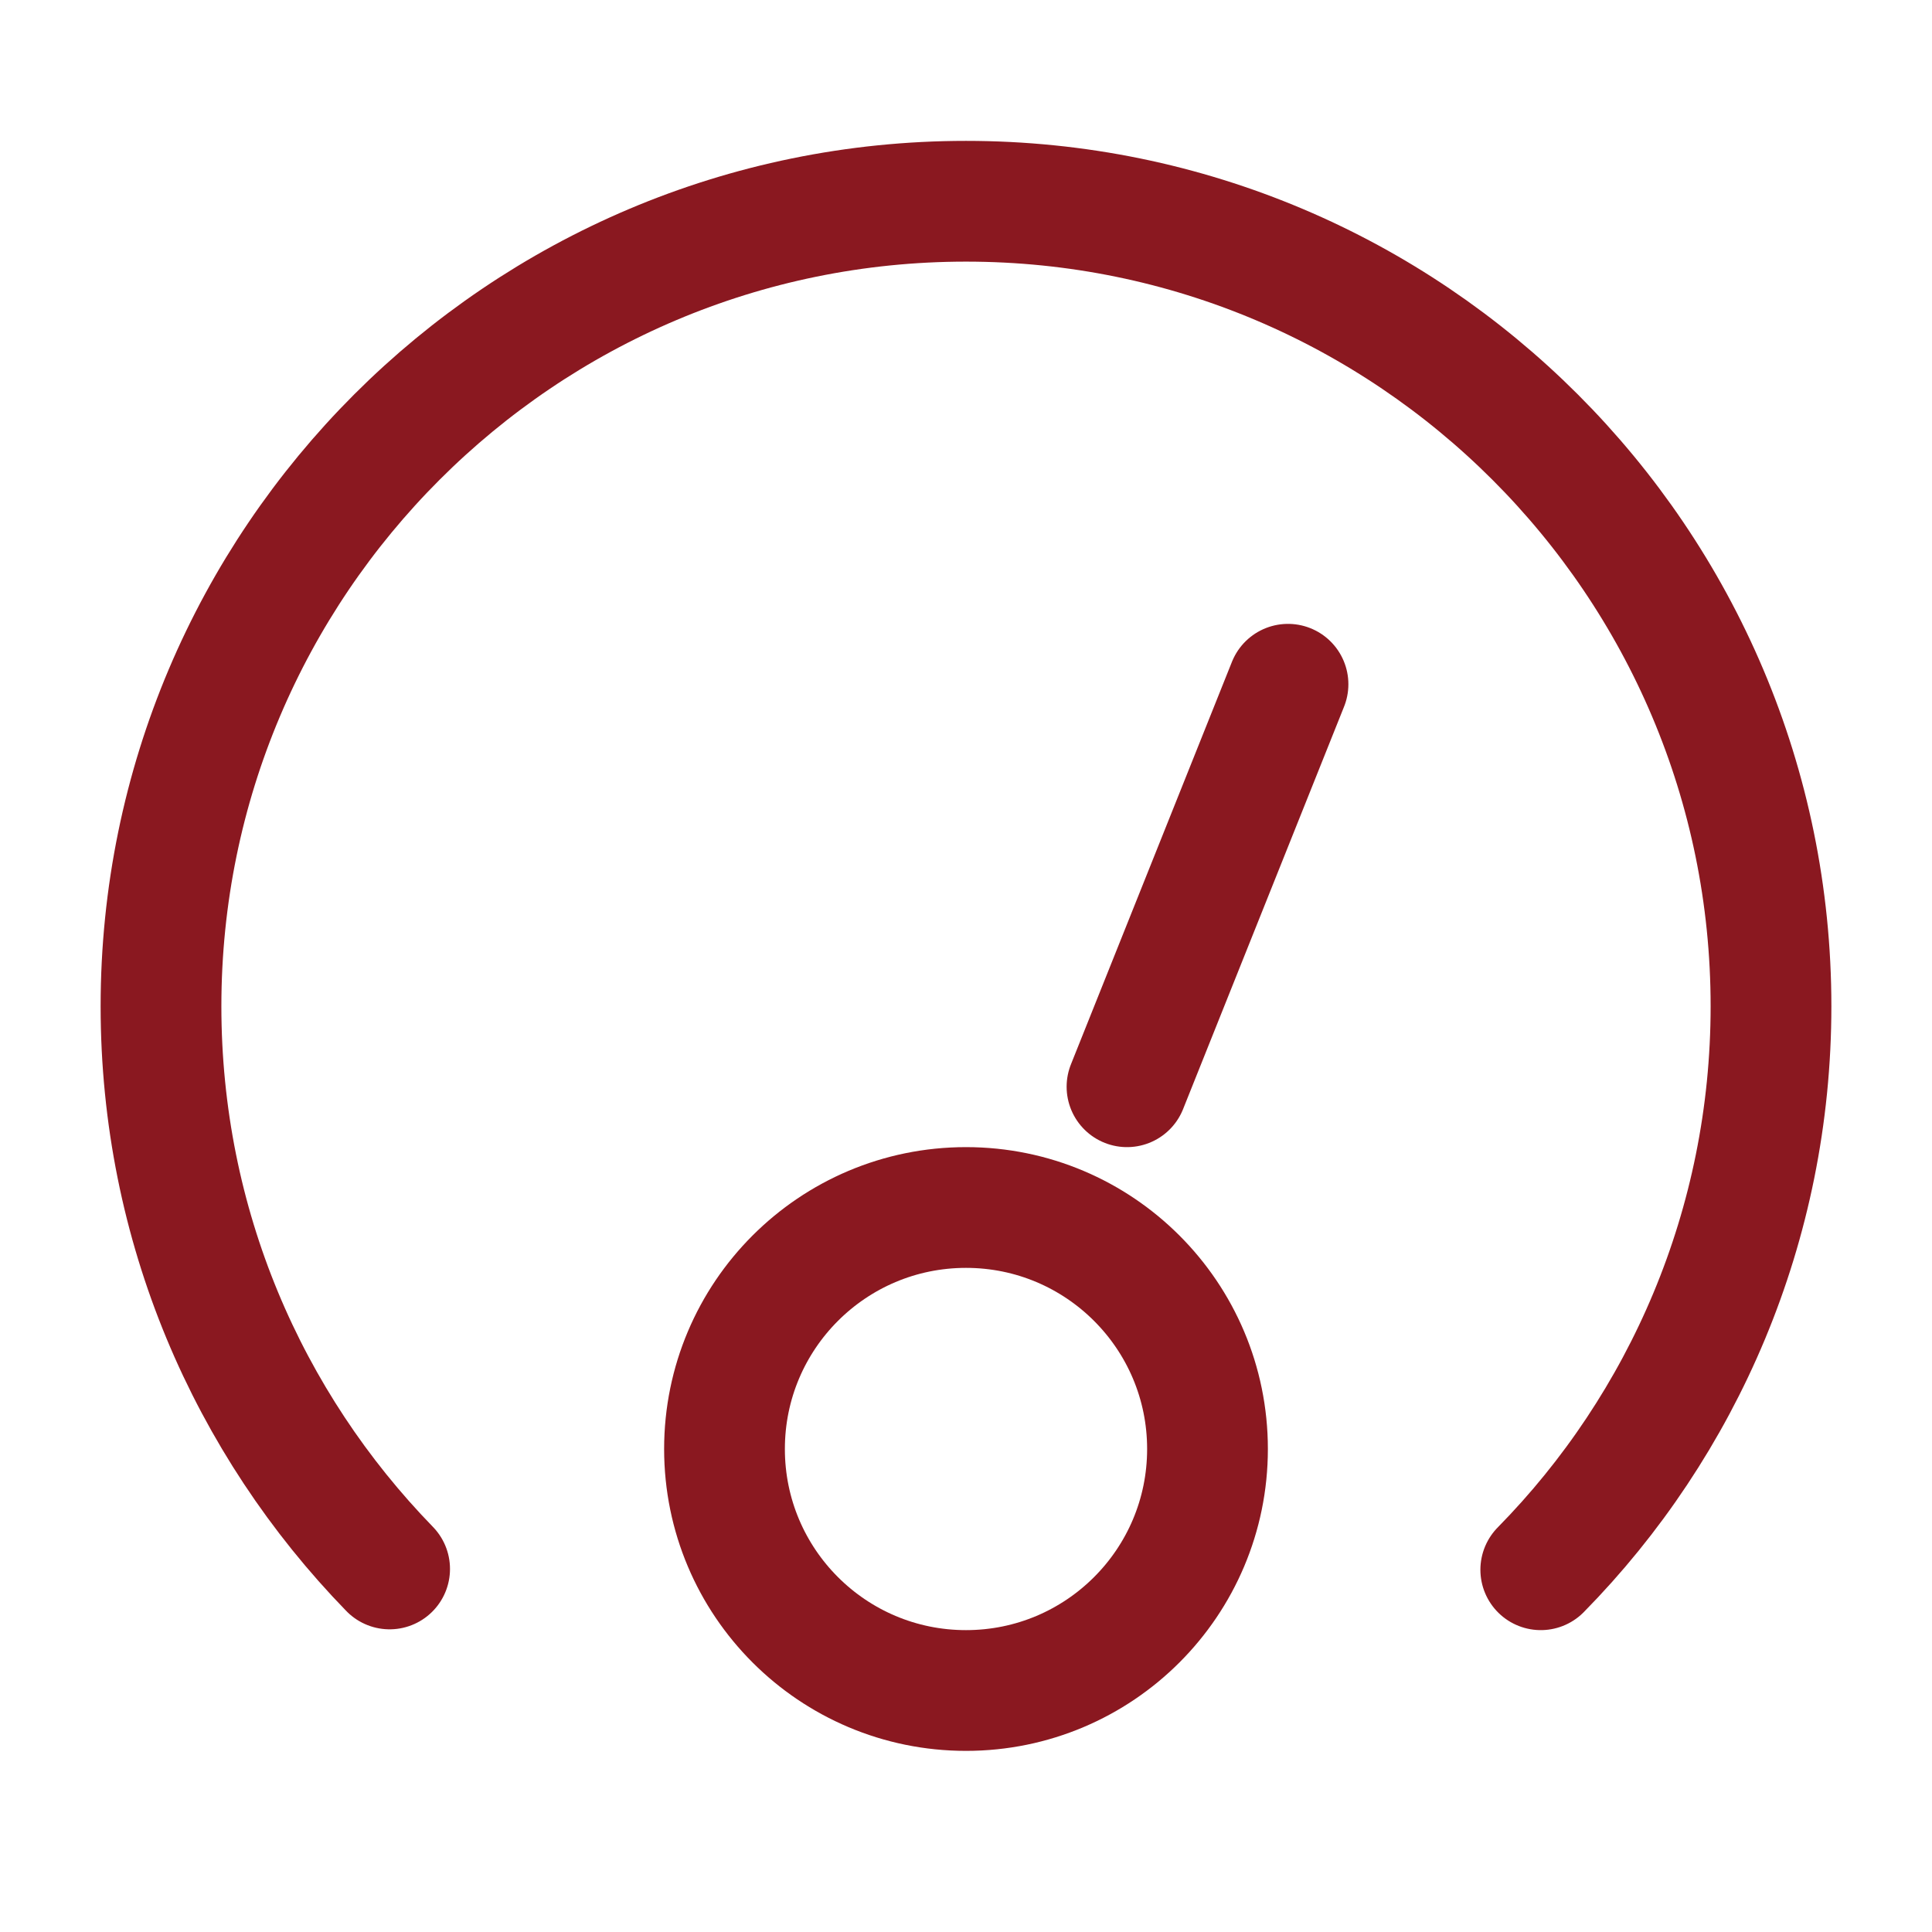 <svg width="24" height="24" viewBox="0 0 24 24" fill="none" xmlns="http://www.w3.org/2000/svg">
<path d="M19.14 19.5C20.91 17.7 22 15.22 22 12.5C22 6.98 17.52 2.5 12 2.5C6.48 2.5 2 6.98 2 12.5C2 15.22 3.08 17.68 4.84 19.49" stroke="#8A1820" stroke-width="1.5" stroke-miterlimit="10" stroke-linecap="round" stroke-linejoin="round"/>
<path d="M12 21C13.657 21 15 19.657 15 18C15 16.343 13.657 15 12 15C10.343 15 9 16.343 9 18C9 19.657 10.343 21 12 21Z" stroke="#8A1820" stroke-width="1.5" stroke-miterlimit="10" stroke-linecap="round" stroke-linejoin="round"/>
<path d="M16 8.5L14 13.5" stroke="#8A1820" stroke-width="1.5" stroke-miterlimit="10" stroke-linecap="round" stroke-linejoin="round"/>
</svg>
